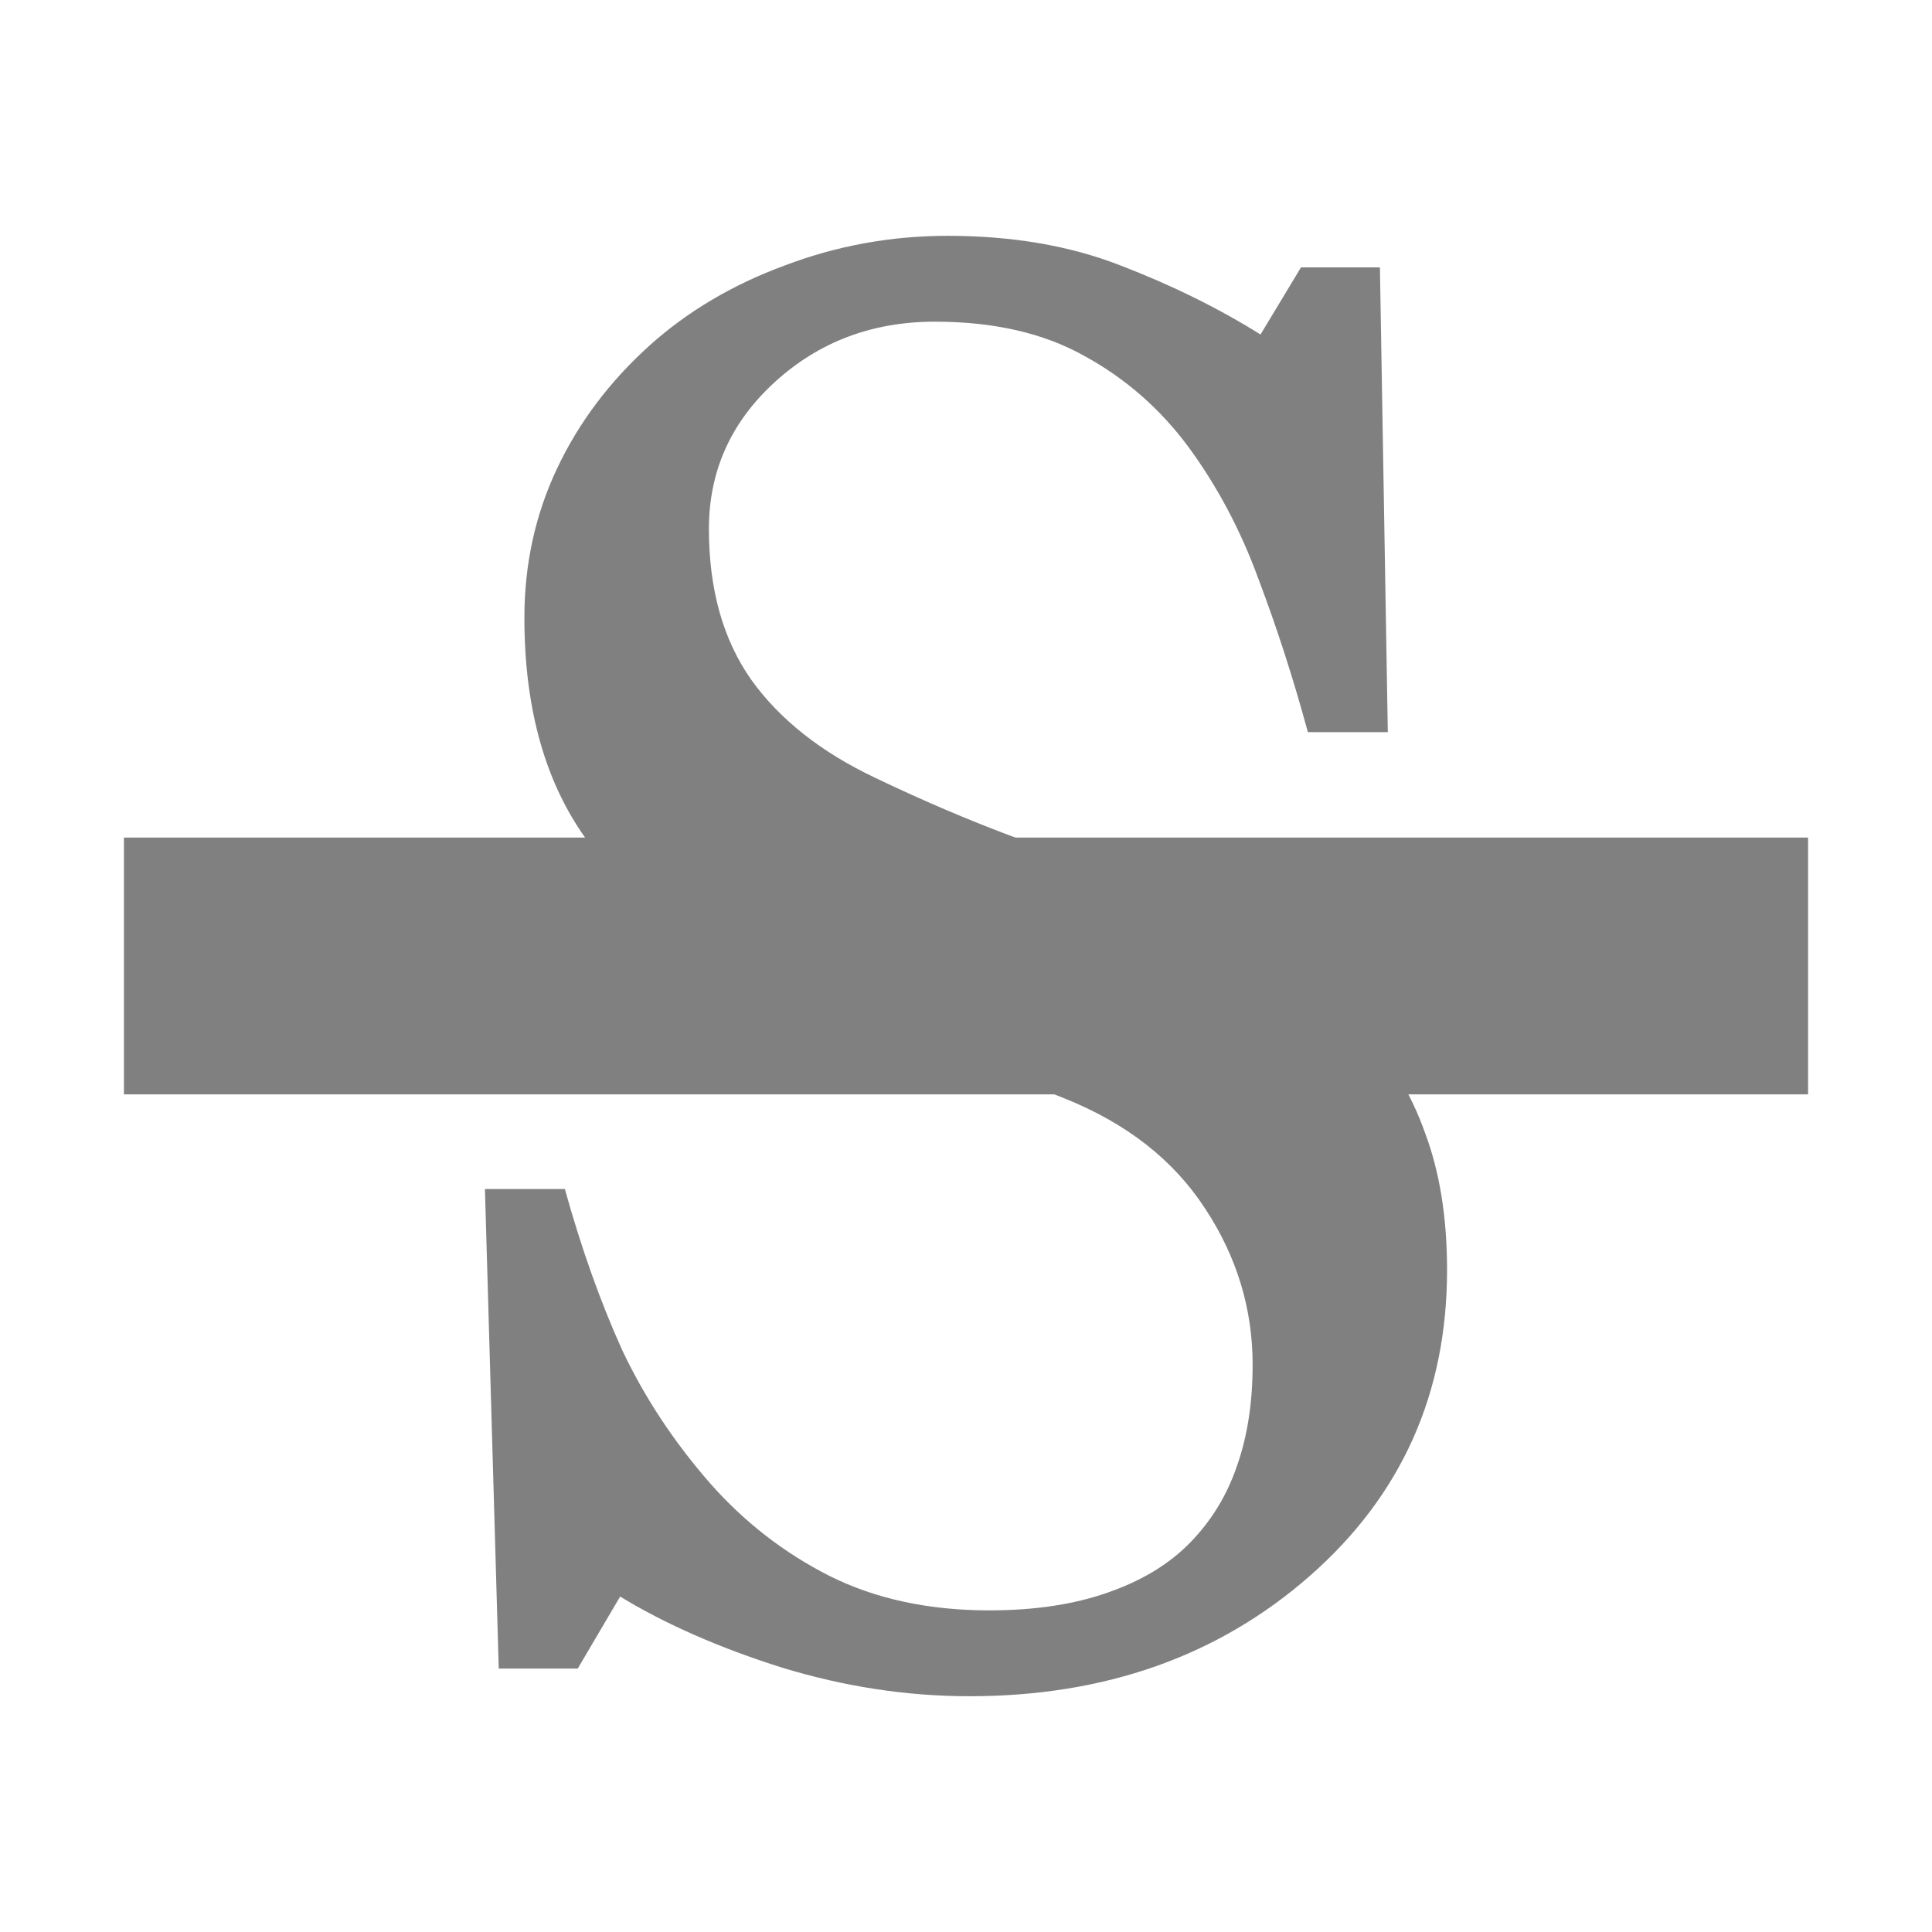 <svg xmlns="http://www.w3.org/2000/svg" height="1e3" width="1e3" version="1.1" viewBox="0 0 264.583 264.583">
 <g fill="#808080" transform="translate(0 -32.417)">
  <g aria-label="S">
   <path d="m186.28 172.82q6.081 6.757 8.919 14.865 2.973 7.973 2.973 18.649 0 25.405-18.784 41.892-18.784 16.486-46.622 16.486-12.838 0-25.676-3.919-12.838-4.054-22.162-9.73l-5.811 9.865h-10.814l-1.892-65.676h10.946q3.378 12.162 7.838 22.027 4.595 9.73 12.027 18.243 7.027 7.973 16.351 12.703 9.46 4.73 21.892 4.73 9.324 0 16.216-2.432 7.027-2.432 11.351-6.892 4.324-4.46 6.351-10.405 2.162-6.081 2.162-13.919 0-11.486-6.487-21.351-6.487-10-19.324-15.135-8.784-3.514-20.135-7.703-11.351-4.324-19.595-8.108-16.216-7.297-25.27-19.054-8.919-11.892-8.919-30.946 0-10.946 4.46-20.405 4.46-9.46 12.703-16.892 7.838-7.027 18.514-10.946 10.676-4.054 22.297-4.054 13.243 0 23.649 4.054 10.541 4.054 19.189 9.46l5.54-9.189h10.811l1.081 63.649h-10.946q-2.973-10.946-6.757-20.946-3.649-10-9.595-18.108-5.811-7.838-14.189-12.432-8.378-4.73-20.541-4.73-12.838 0-21.892 8.243-9.054 8.243-9.054 20.135 0 12.432 5.811 20.676 5.811 8.108 16.892 13.378 9.865 4.73 19.324 8.243 9.595 3.378 18.514 7.297 8.108 3.514 15.541 7.973 7.568 4.46 13.108 10.405z" stroke-width="1.538px" fill="#808080"/>
  </g>
  <path d="m16.971 147.12h230.64v35.169h-230.64z"/>
 </g>
</svg>
